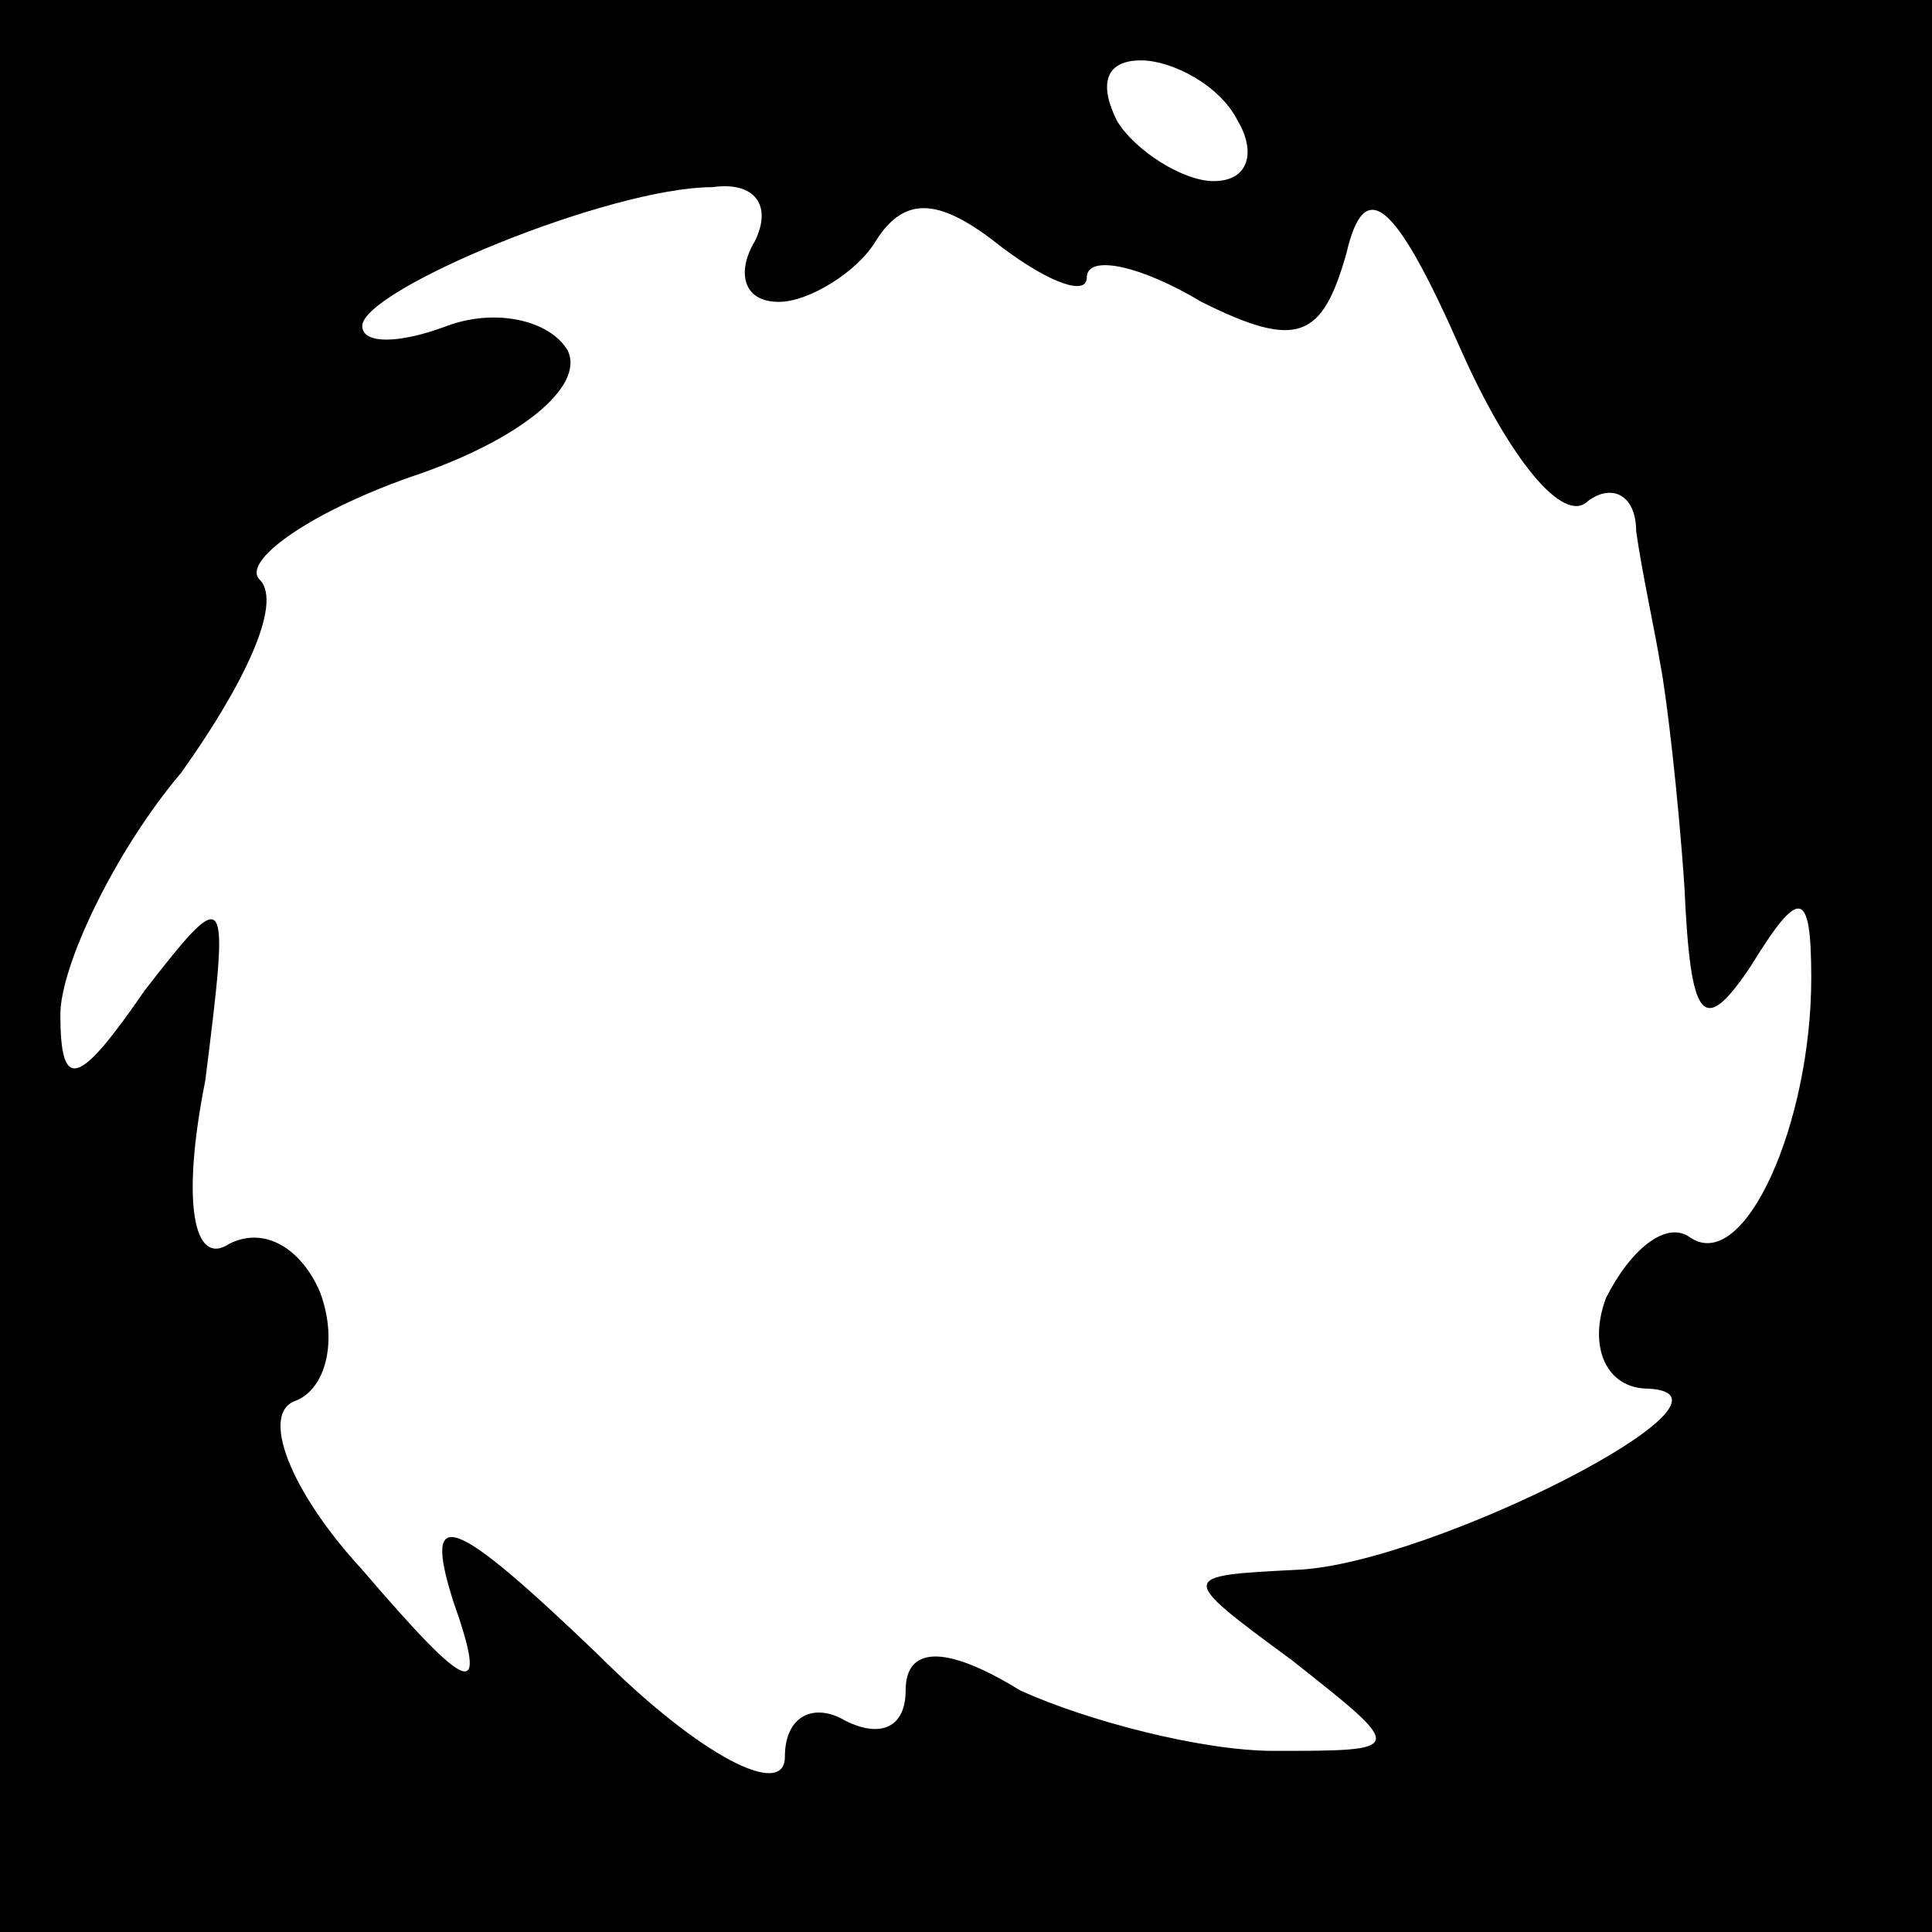 <?xml version="1.0" standalone="no"?>
<!DOCTYPE svg PUBLIC "-//W3C//DTD SVG 20010904//EN"
 "http://www.w3.org/TR/2001/REC-SVG-20010904/DTD/svg10.dtd">
<svg version="1.0" xmlns="http://www.w3.org/2000/svg"
 width="32pt" height="32pt" viewBox="0 0 32 32"
 preserveAspectRatio="xMidYMid meet">
<rect x="0" y="0" width="32" height="32" fill="#808080" stroke="none"/>
<g transform="translate(0,32) scale(0.1,-0.1)"
fill="#000000" stroke="none">
<path fill="#000000" stroke="none" d="M0 160 l0 -160 160 0 160 0 0 160 0
160 -160 0 -160 0 0 -160z"/>
<path fill="#ffffff" stroke="none" d="M205 300 c3 -5 2 -10 -4 -10 -5 0 -13
5 -16 10 -3 6 -2 10 4 10 5 0 13 -4 16 -10z"/>
<path fill="#ffffff" stroke="none" d="M125 280 c-3 -5 -2 -10 4 -10 5 0 13 5
16 10 5 8 11 7 21 -1 8 -6 14 -8 14 -5 0 4 9 2 19 -4 16 -8 20 -6 24 8 3 13 8
9 19 -16 8 -18 17 -29 21 -25 4 3 8 1 8 -5 1 -7 3 -16 4 -22 1 -5 3 -22 4 -37
1 -22 3 -25 11 -13 8 13 10 13 10 -2 0 -24 -11 -49 -20 -43 -4 3 -10 -2 -14
-10 -3 -8 0 -15 7 -15 19 -1 -36 -29 -58 -30 -20 -1 -20 -1 -1 -15 19 -15 19
-15 -3 -15 -12 0 -31 5 -42 10 -13 8 -19 7 -19 0 0 -6 -4 -8 -10 -5 -5 3 -10
1 -10 -6 0 -7 -14 0 -31 17 -24 23 -29 25 -24 9 6 -17 3 -16 -15 5 -12 13 -17
26 -11 28 5 2 7 10 4 18 -3 7 -9 11 -15 8 -6 -4 -8 7 -4 27 4 32 4 33 -10 15
-11 -16 -14 -17 -14 -4 0 8 9 27 20 40 10 14 17 28 13 32 -3 3 8 11 25 17 18
6 29 15 26 21 -3 5 -12 7 -20 4 -8 -3 -14 -3 -14 0 0 6 41 23 58 23 7 1 10 -3
7 -9z"/>
</g>
</svg>

